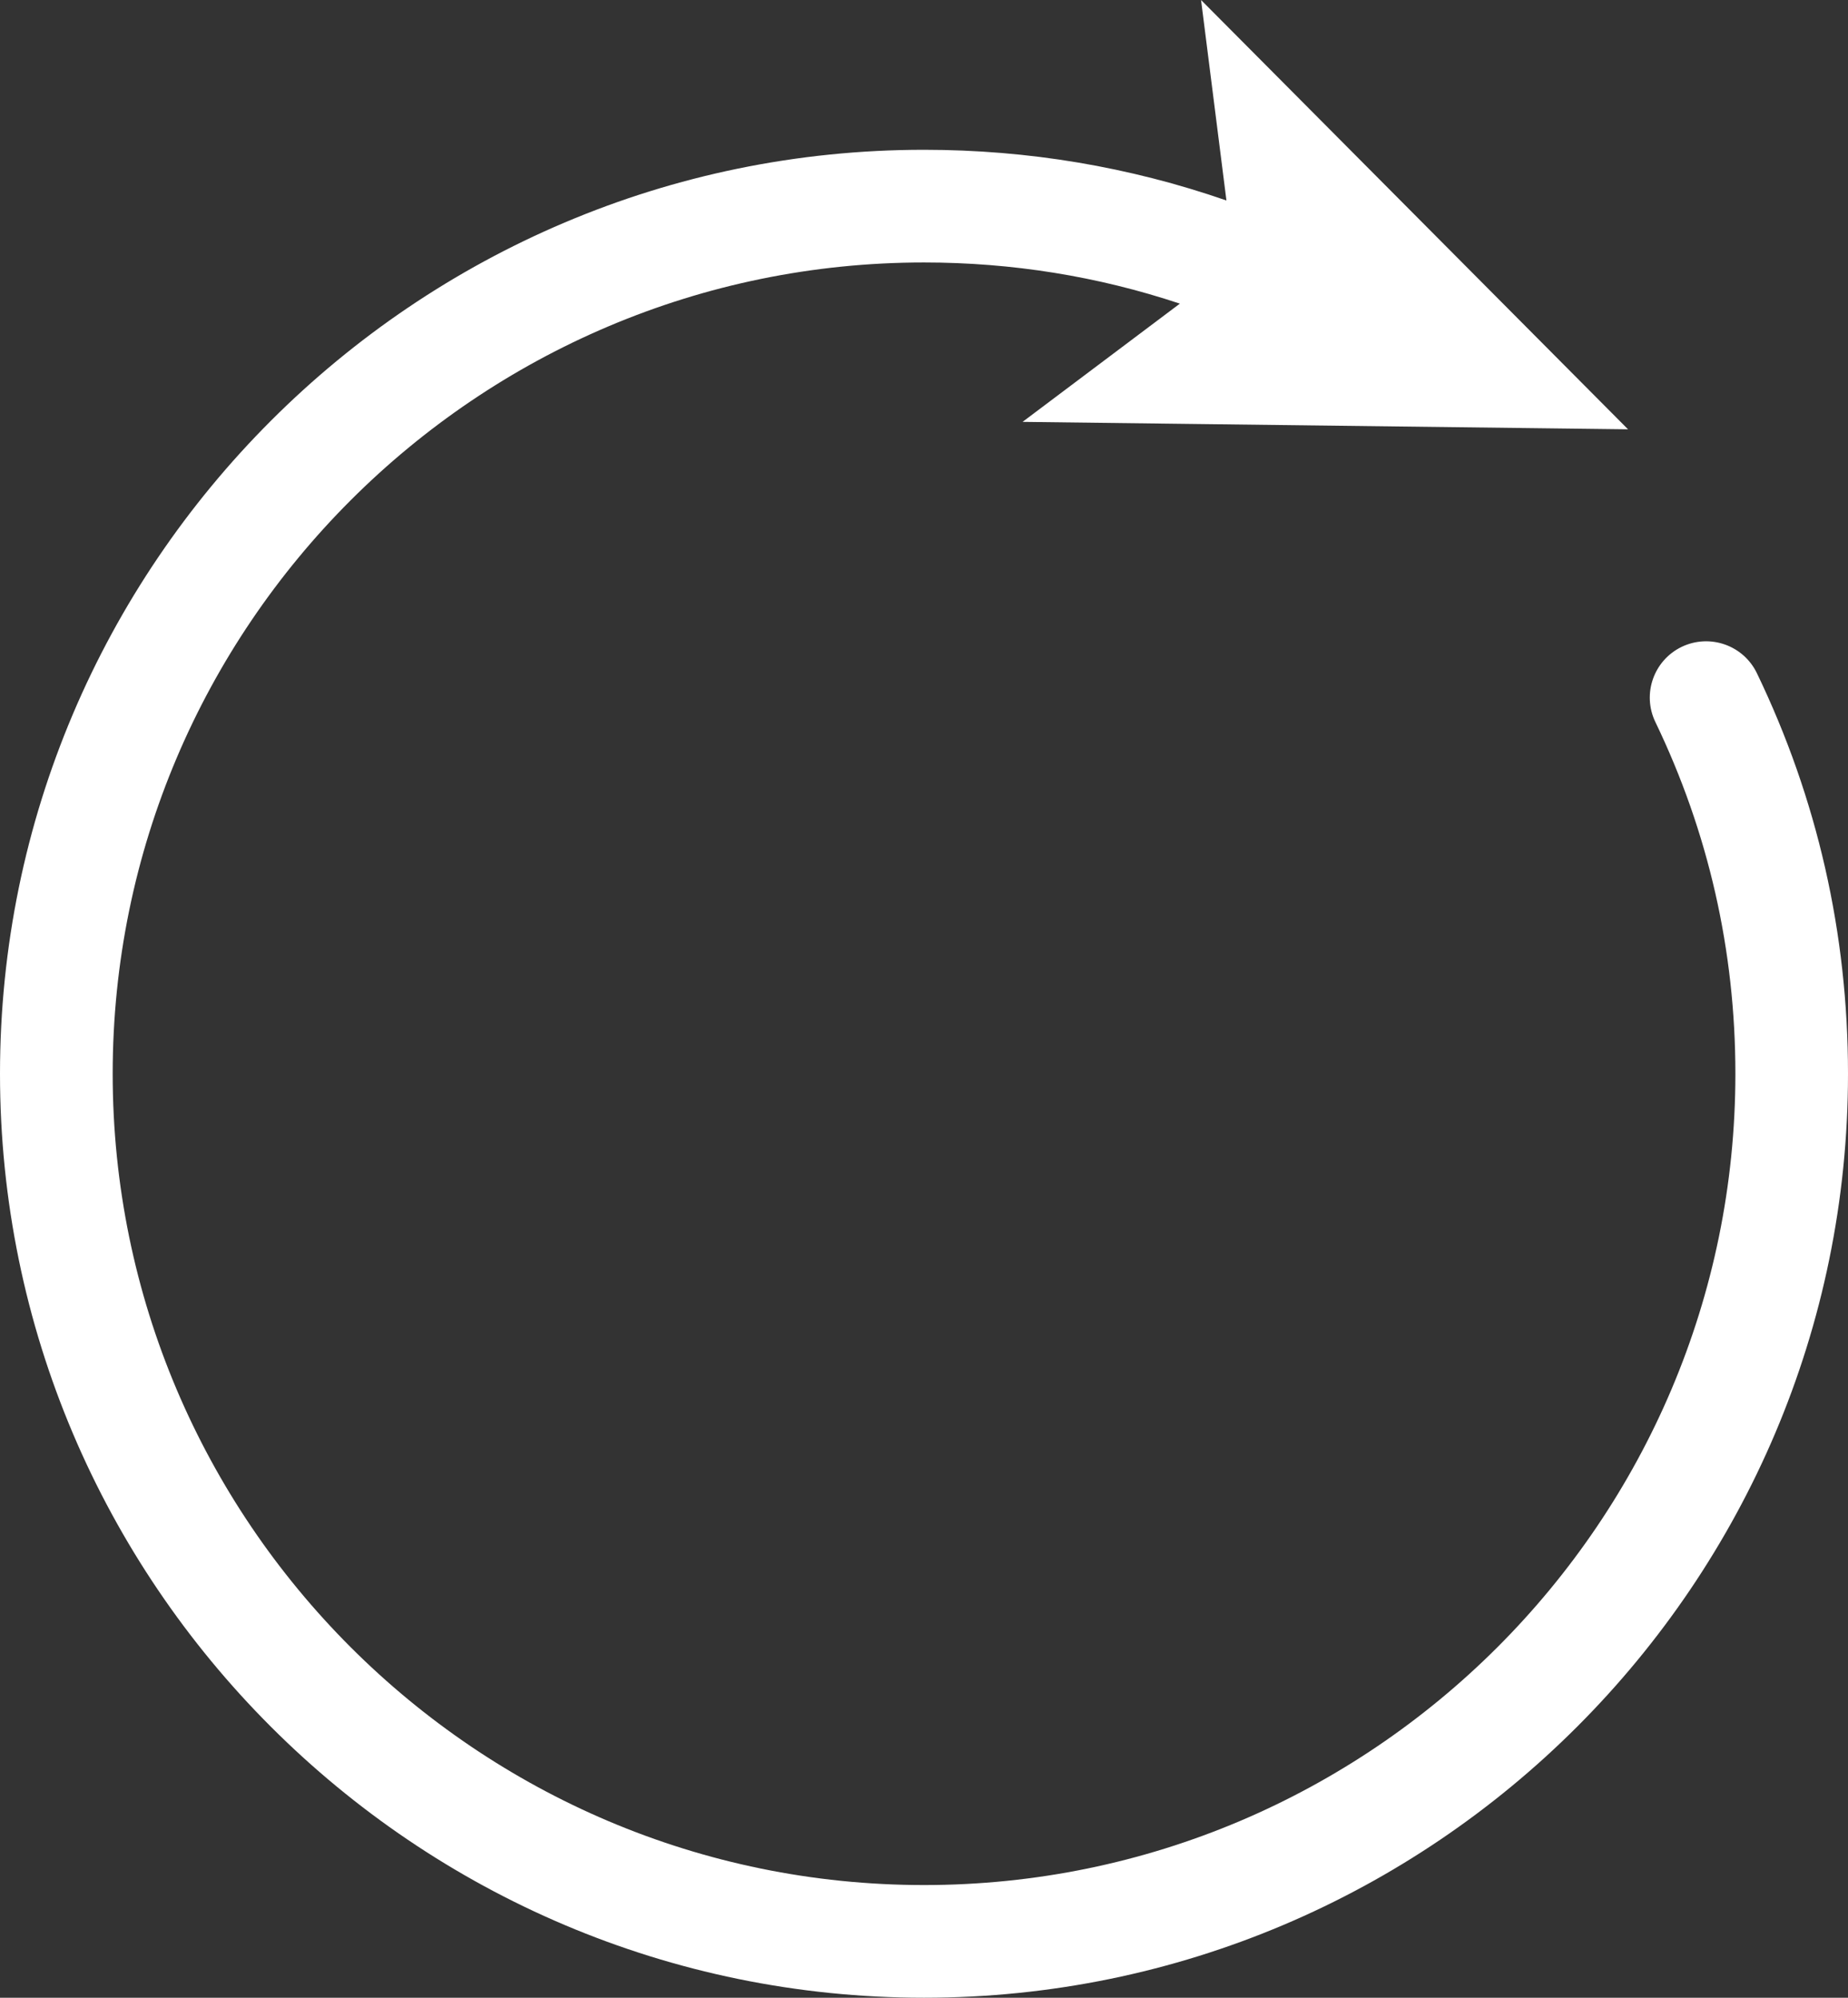 <?xml version="1.0" encoding="UTF-8"?>
<svg id="Calque_2" data-name="Calque 2" xmlns="http://www.w3.org/2000/svg" viewBox="0 0 246 265.94">
  <rect x="0" y="0" width="246" height="265.94" fill="#333333" stroke="none"/>
  <defs>
    <style>
      .cls-1 {
        fill: #fff;
      }
    </style>
  </defs>
  <g id="OBJECTS">
    <path class="cls-1" d="m233.87,89.61c-1.8-3.73-6.28-5.29-10.01-3.5-3.73,1.8-5.3,6.28-3.5,10.01,7.06,14.66,10.65,30.41,10.65,46.82,0,59.55-48.45,108-108,108S15,202.49,15,142.94,63.45,34.94,123,34.94c11.71,0,23.13,1.84,34.06,5.48l-20.94,15.74,80.6.99L159.88,0l3.38,26.69c-12.91-4.48-26.41-6.75-40.26-6.75C55.18,19.94,0,75.12,0,142.94s55.18,123,123,123,123-55.18,123-123c0-18.68-4.08-36.62-12.13-53.33Z"/>
  </g>
</svg>